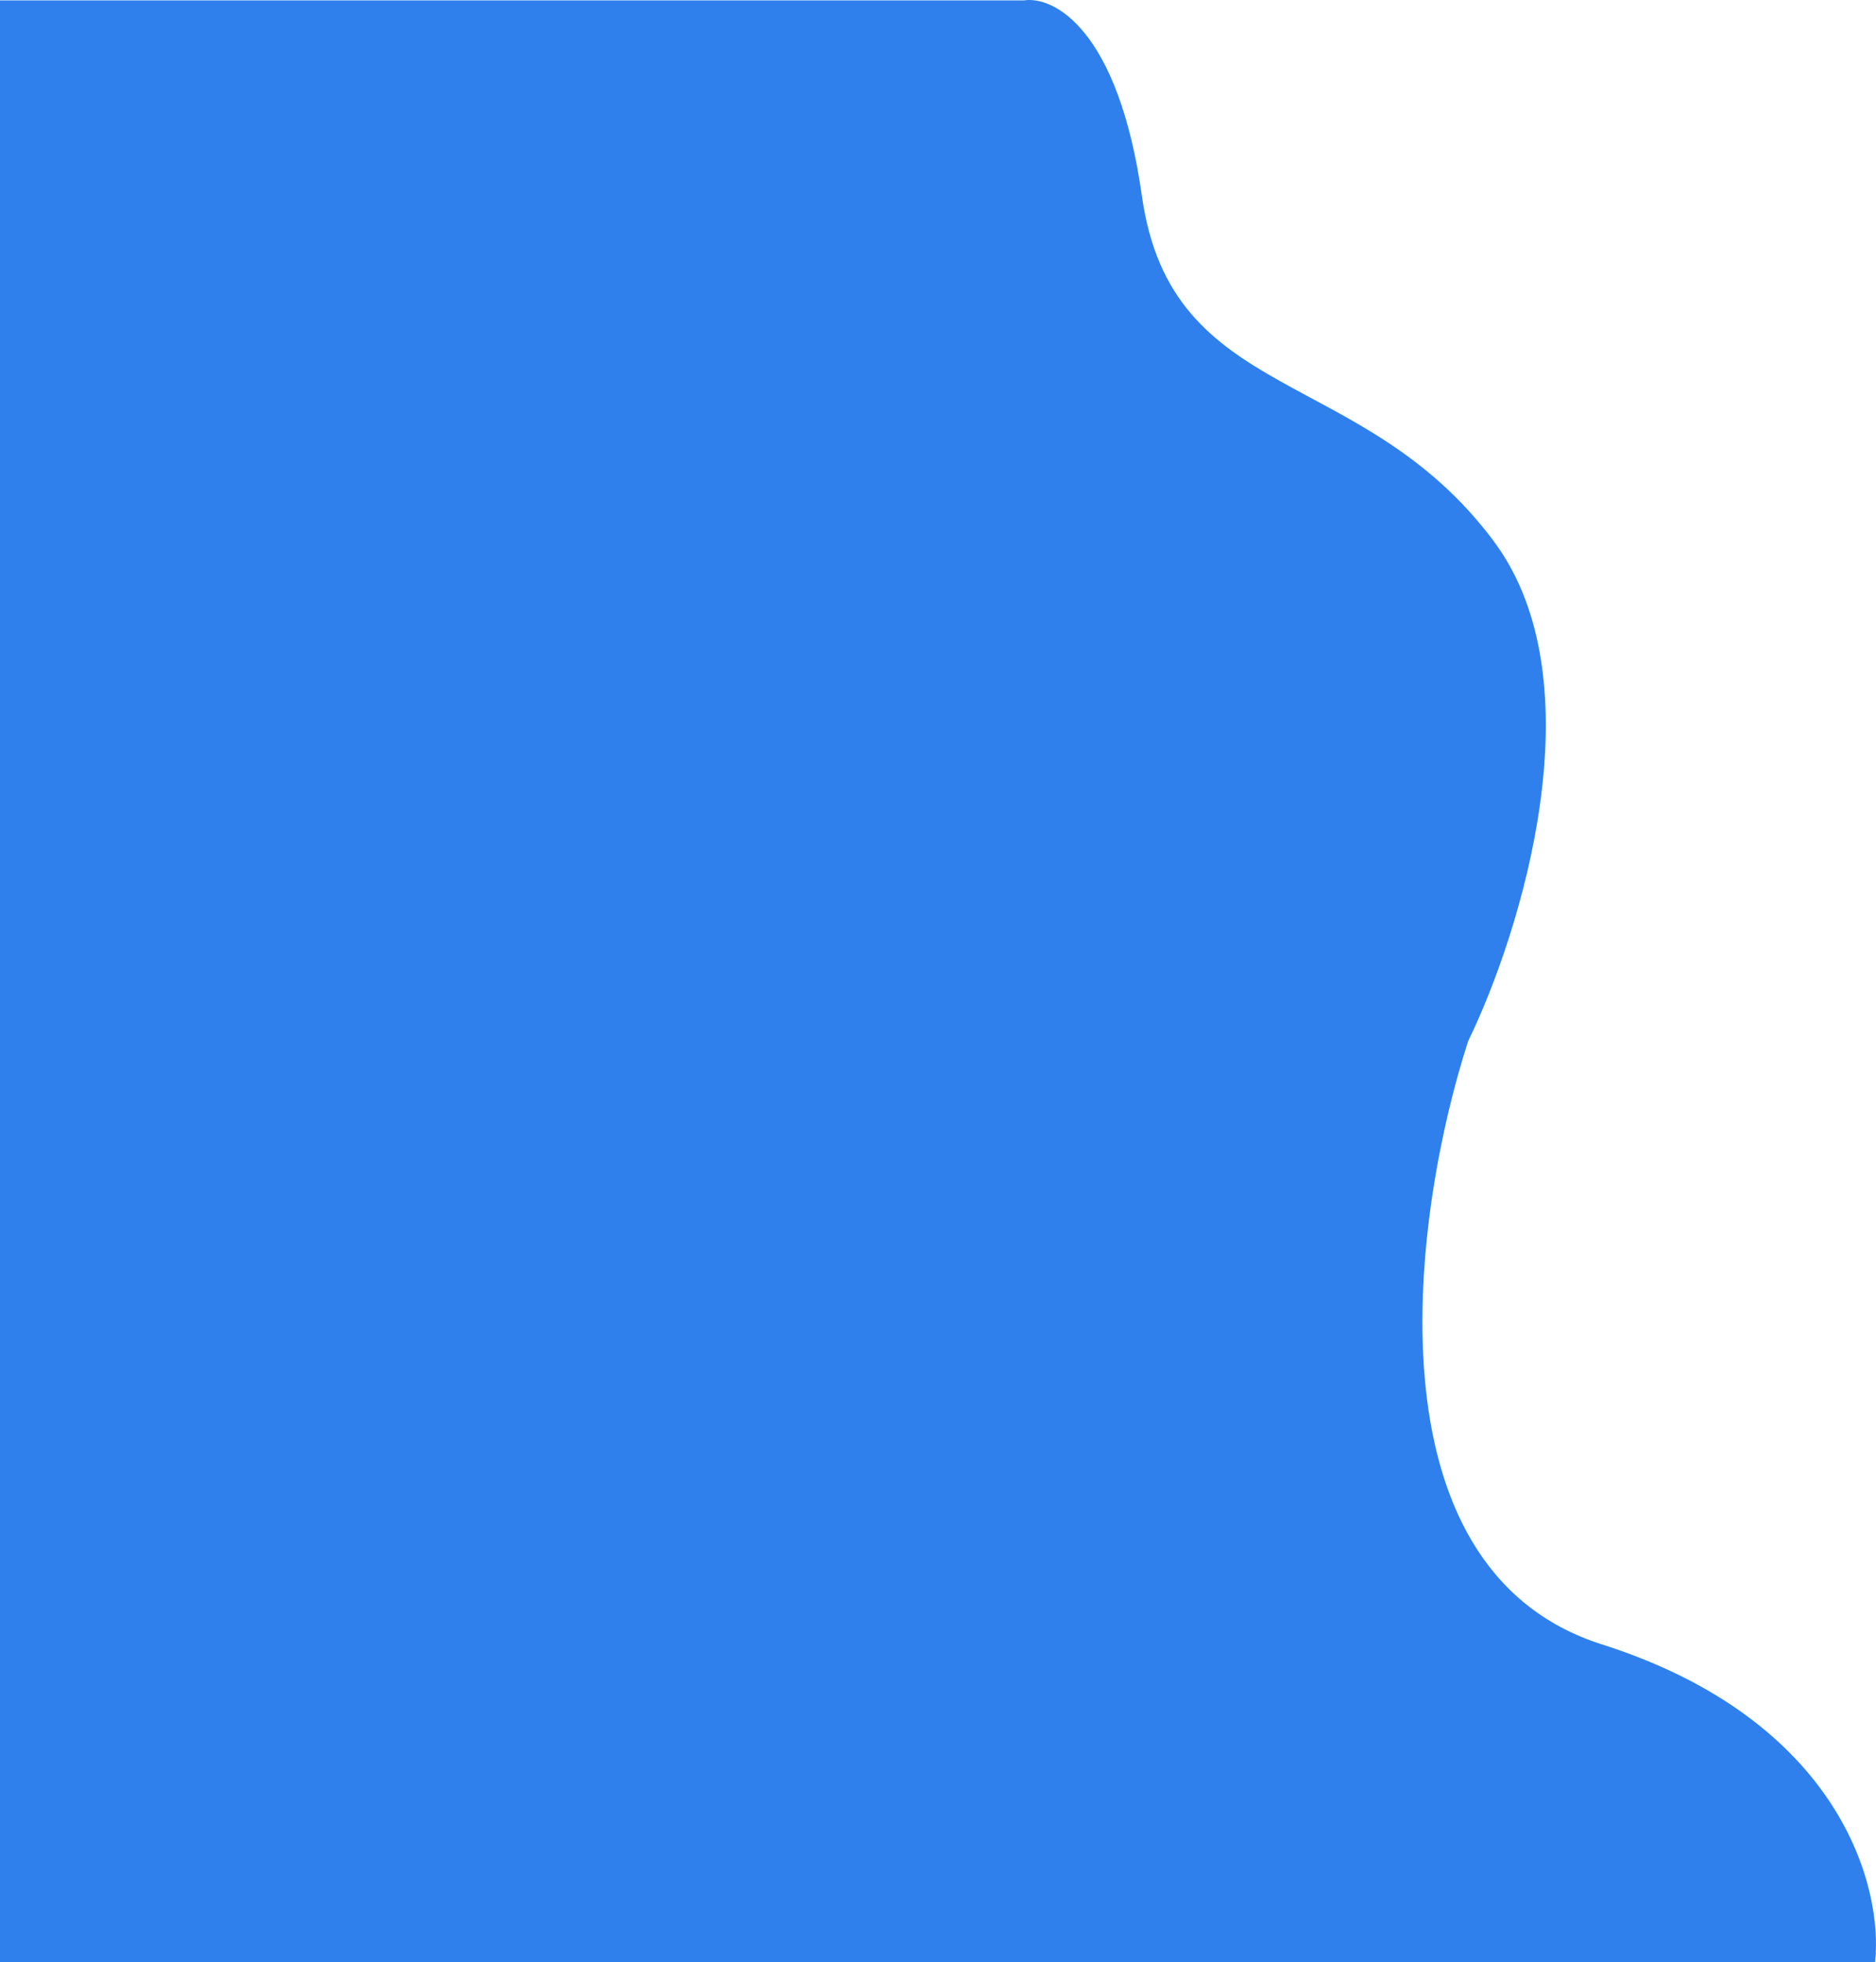 <svg width="612" height="640" viewBox="0 0 612 640" fill="none" xmlns="http://www.w3.org/2000/svg">
<path d="M611.677 640L103.87 640L0 640L7.6304e-06 0.128L334.05 0.128C343.668 -1.349 364.826 9.345 372.52 63.938C382.138 132.179 444.331 118.886 487.29 176.492C521.656 222.577 496.052 304.407 478.955 339.562C461.002 394.804 444.588 511.494 522.554 536.309C600.521 561.124 614.455 615.776 611.677 640Z" fill="#2F80ED"/>
</svg>
